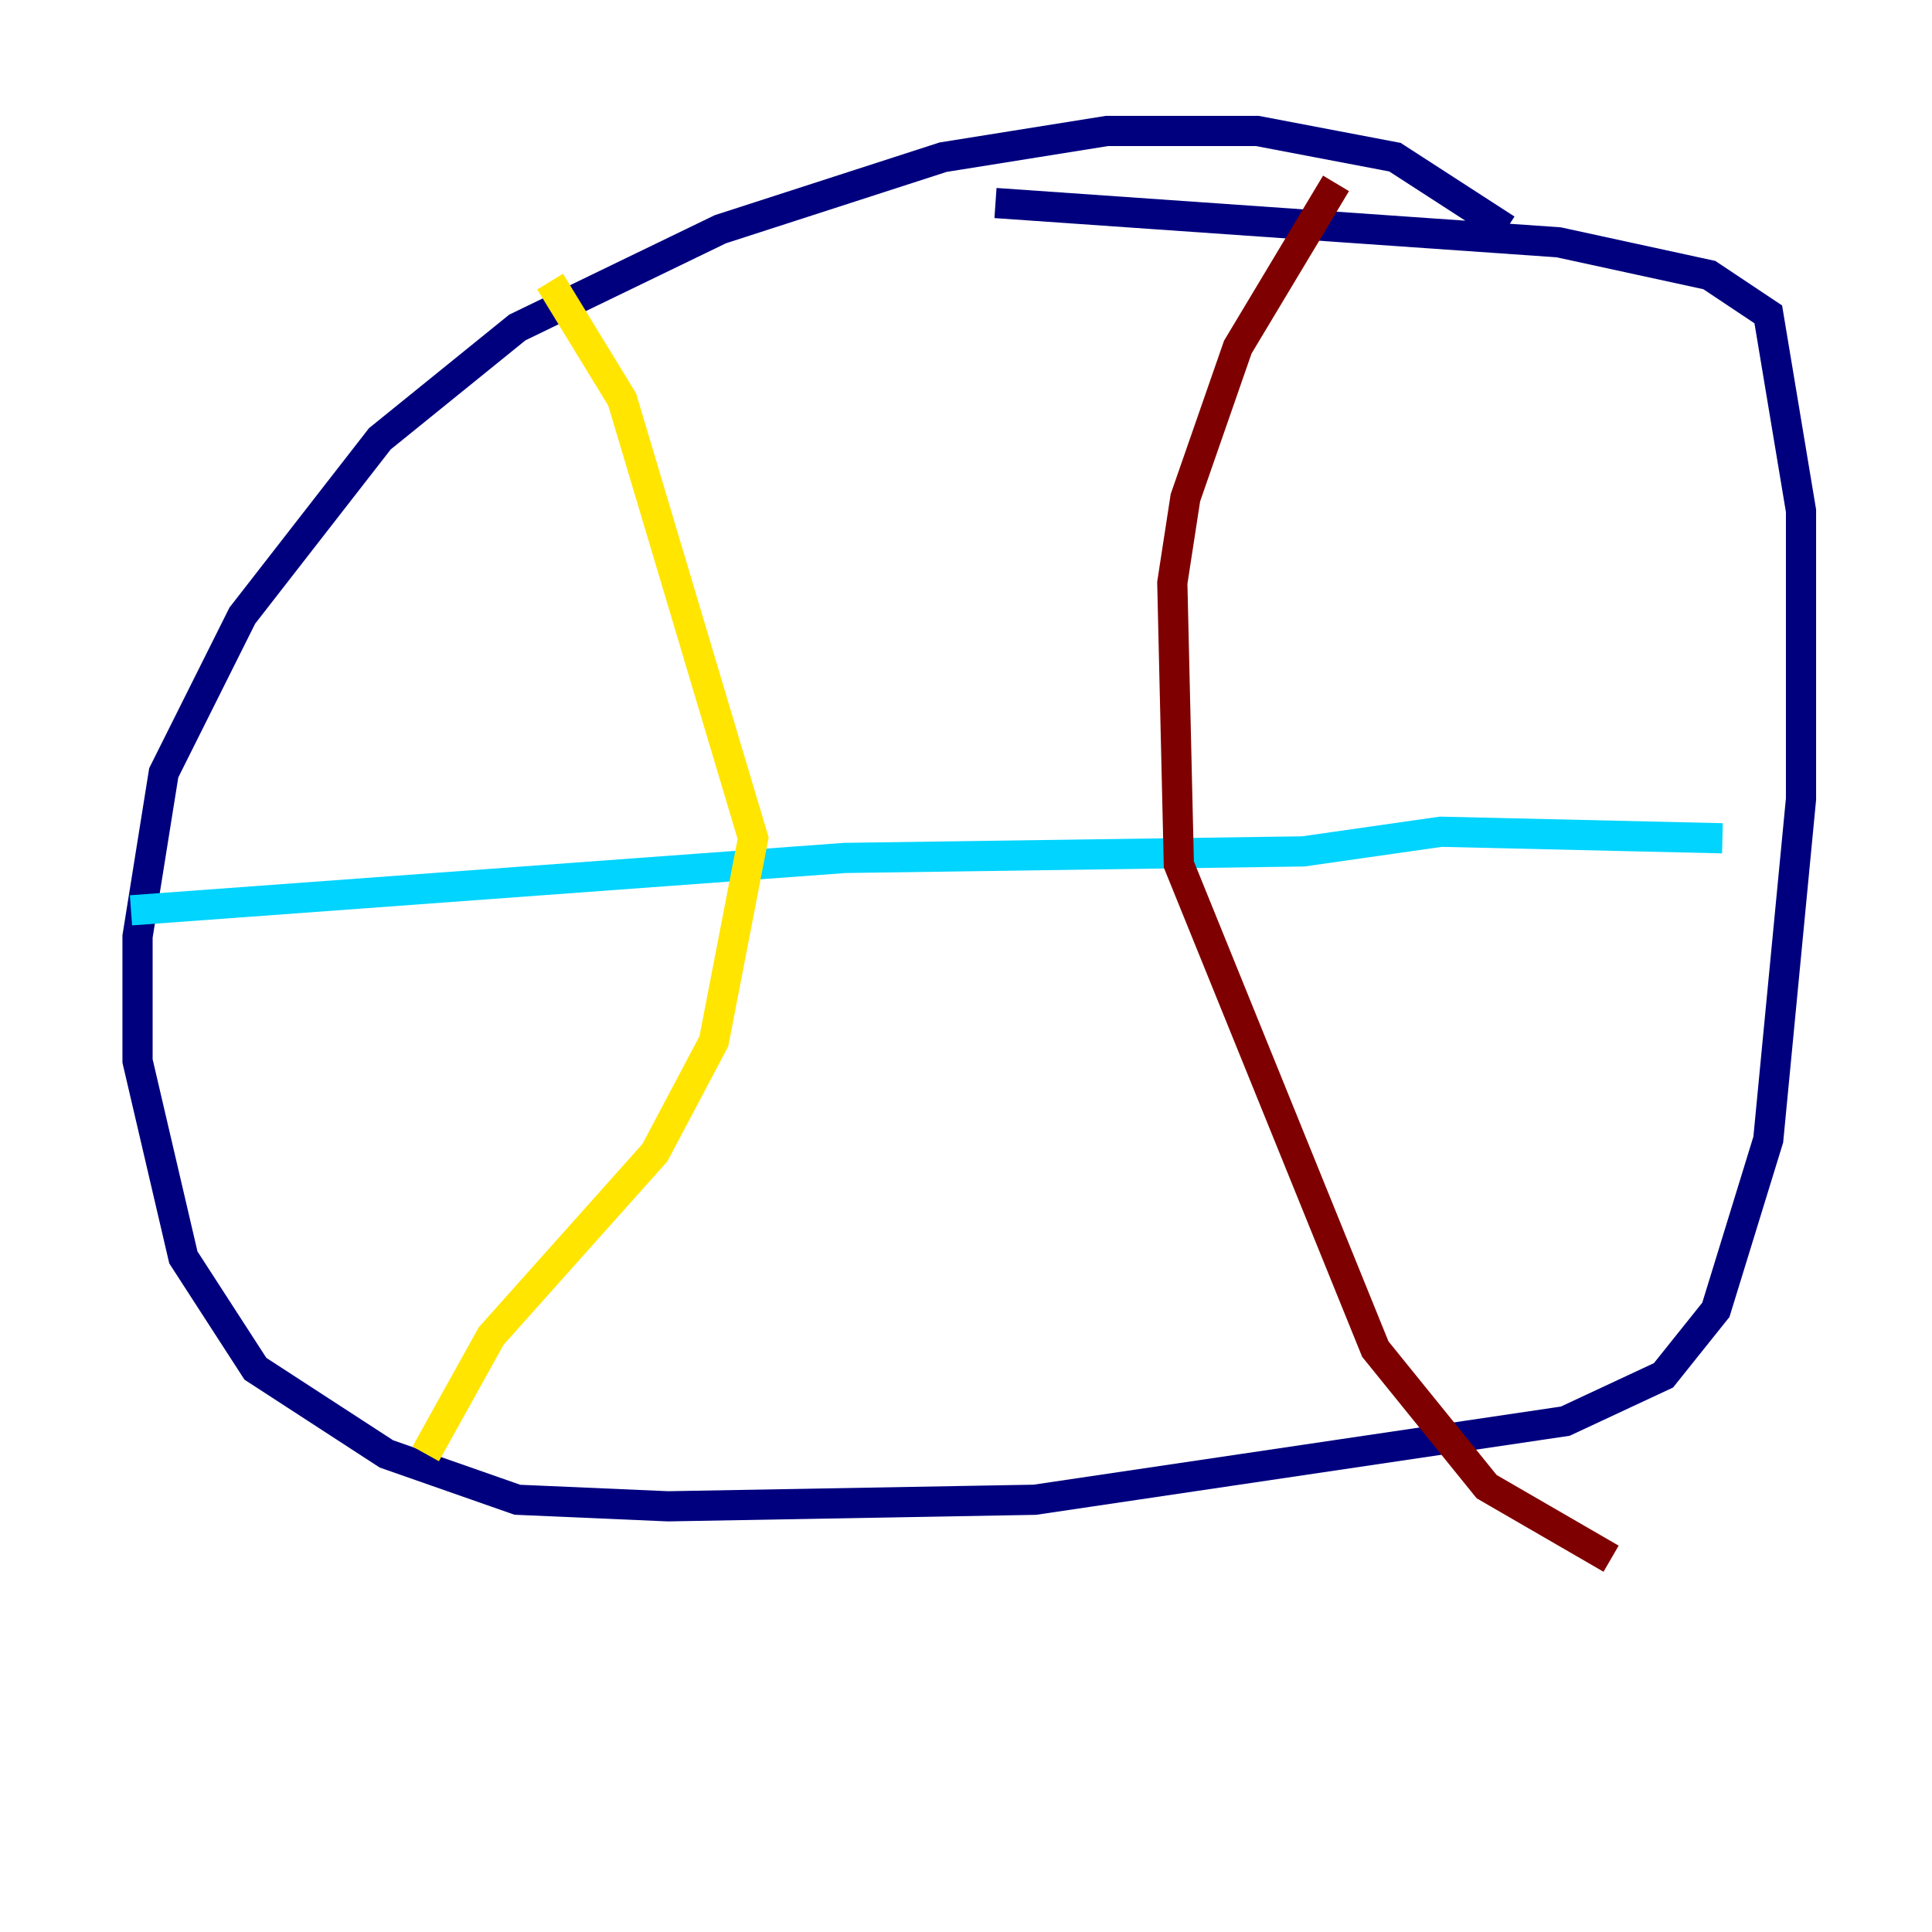 <?xml version="1.0" encoding="utf-8" ?>
<svg baseProfile="tiny" height="128" version="1.2" viewBox="0,0,128,128" width="128" xmlns="http://www.w3.org/2000/svg" xmlns:ev="http://www.w3.org/2001/xml-events" xmlns:xlink="http://www.w3.org/1999/xlink"><defs /><polyline fill="none" points="99.797,15.186 92.42,10.414 83.308,8.678 73.329,8.678 62.481,10.414 47.729,15.186 34.278,21.695 25.166,29.071 16.054,40.786 10.848,51.2 9.112,62.047 9.112,70.291 12.149,83.308 16.922,90.685 25.6,96.325 34.278,99.363 44.258,99.797 68.556,99.363 103.702,94.156 110.21,91.119 113.681,86.78 117.153,75.498 119.322,52.936 119.322,33.844 117.153,20.827 113.248,18.224 103.268,16.054 65.953,13.451" stroke="#00007f" stroke-width="2" /><polyline fill="none" points="8.678,60.312 55.973,56.841 86.346,56.407 95.458,55.105 114.115,55.539" stroke="#00d4ff" stroke-width="2" /><polyline fill="none" points="36.447,18.658 41.22,26.468 49.898,55.539 47.295,68.99 43.39,76.366 32.542,88.515 28.203,96.325" stroke="#ffe500" stroke-width="2" /><polyline fill="none" points="88.515,12.149 82.007,22.997 78.536,32.976 77.668,38.617 78.102,57.275 91.119,89.383 98.495,98.495 106.739,103.268" stroke="#7f0000" stroke-width="2" /></svg>
